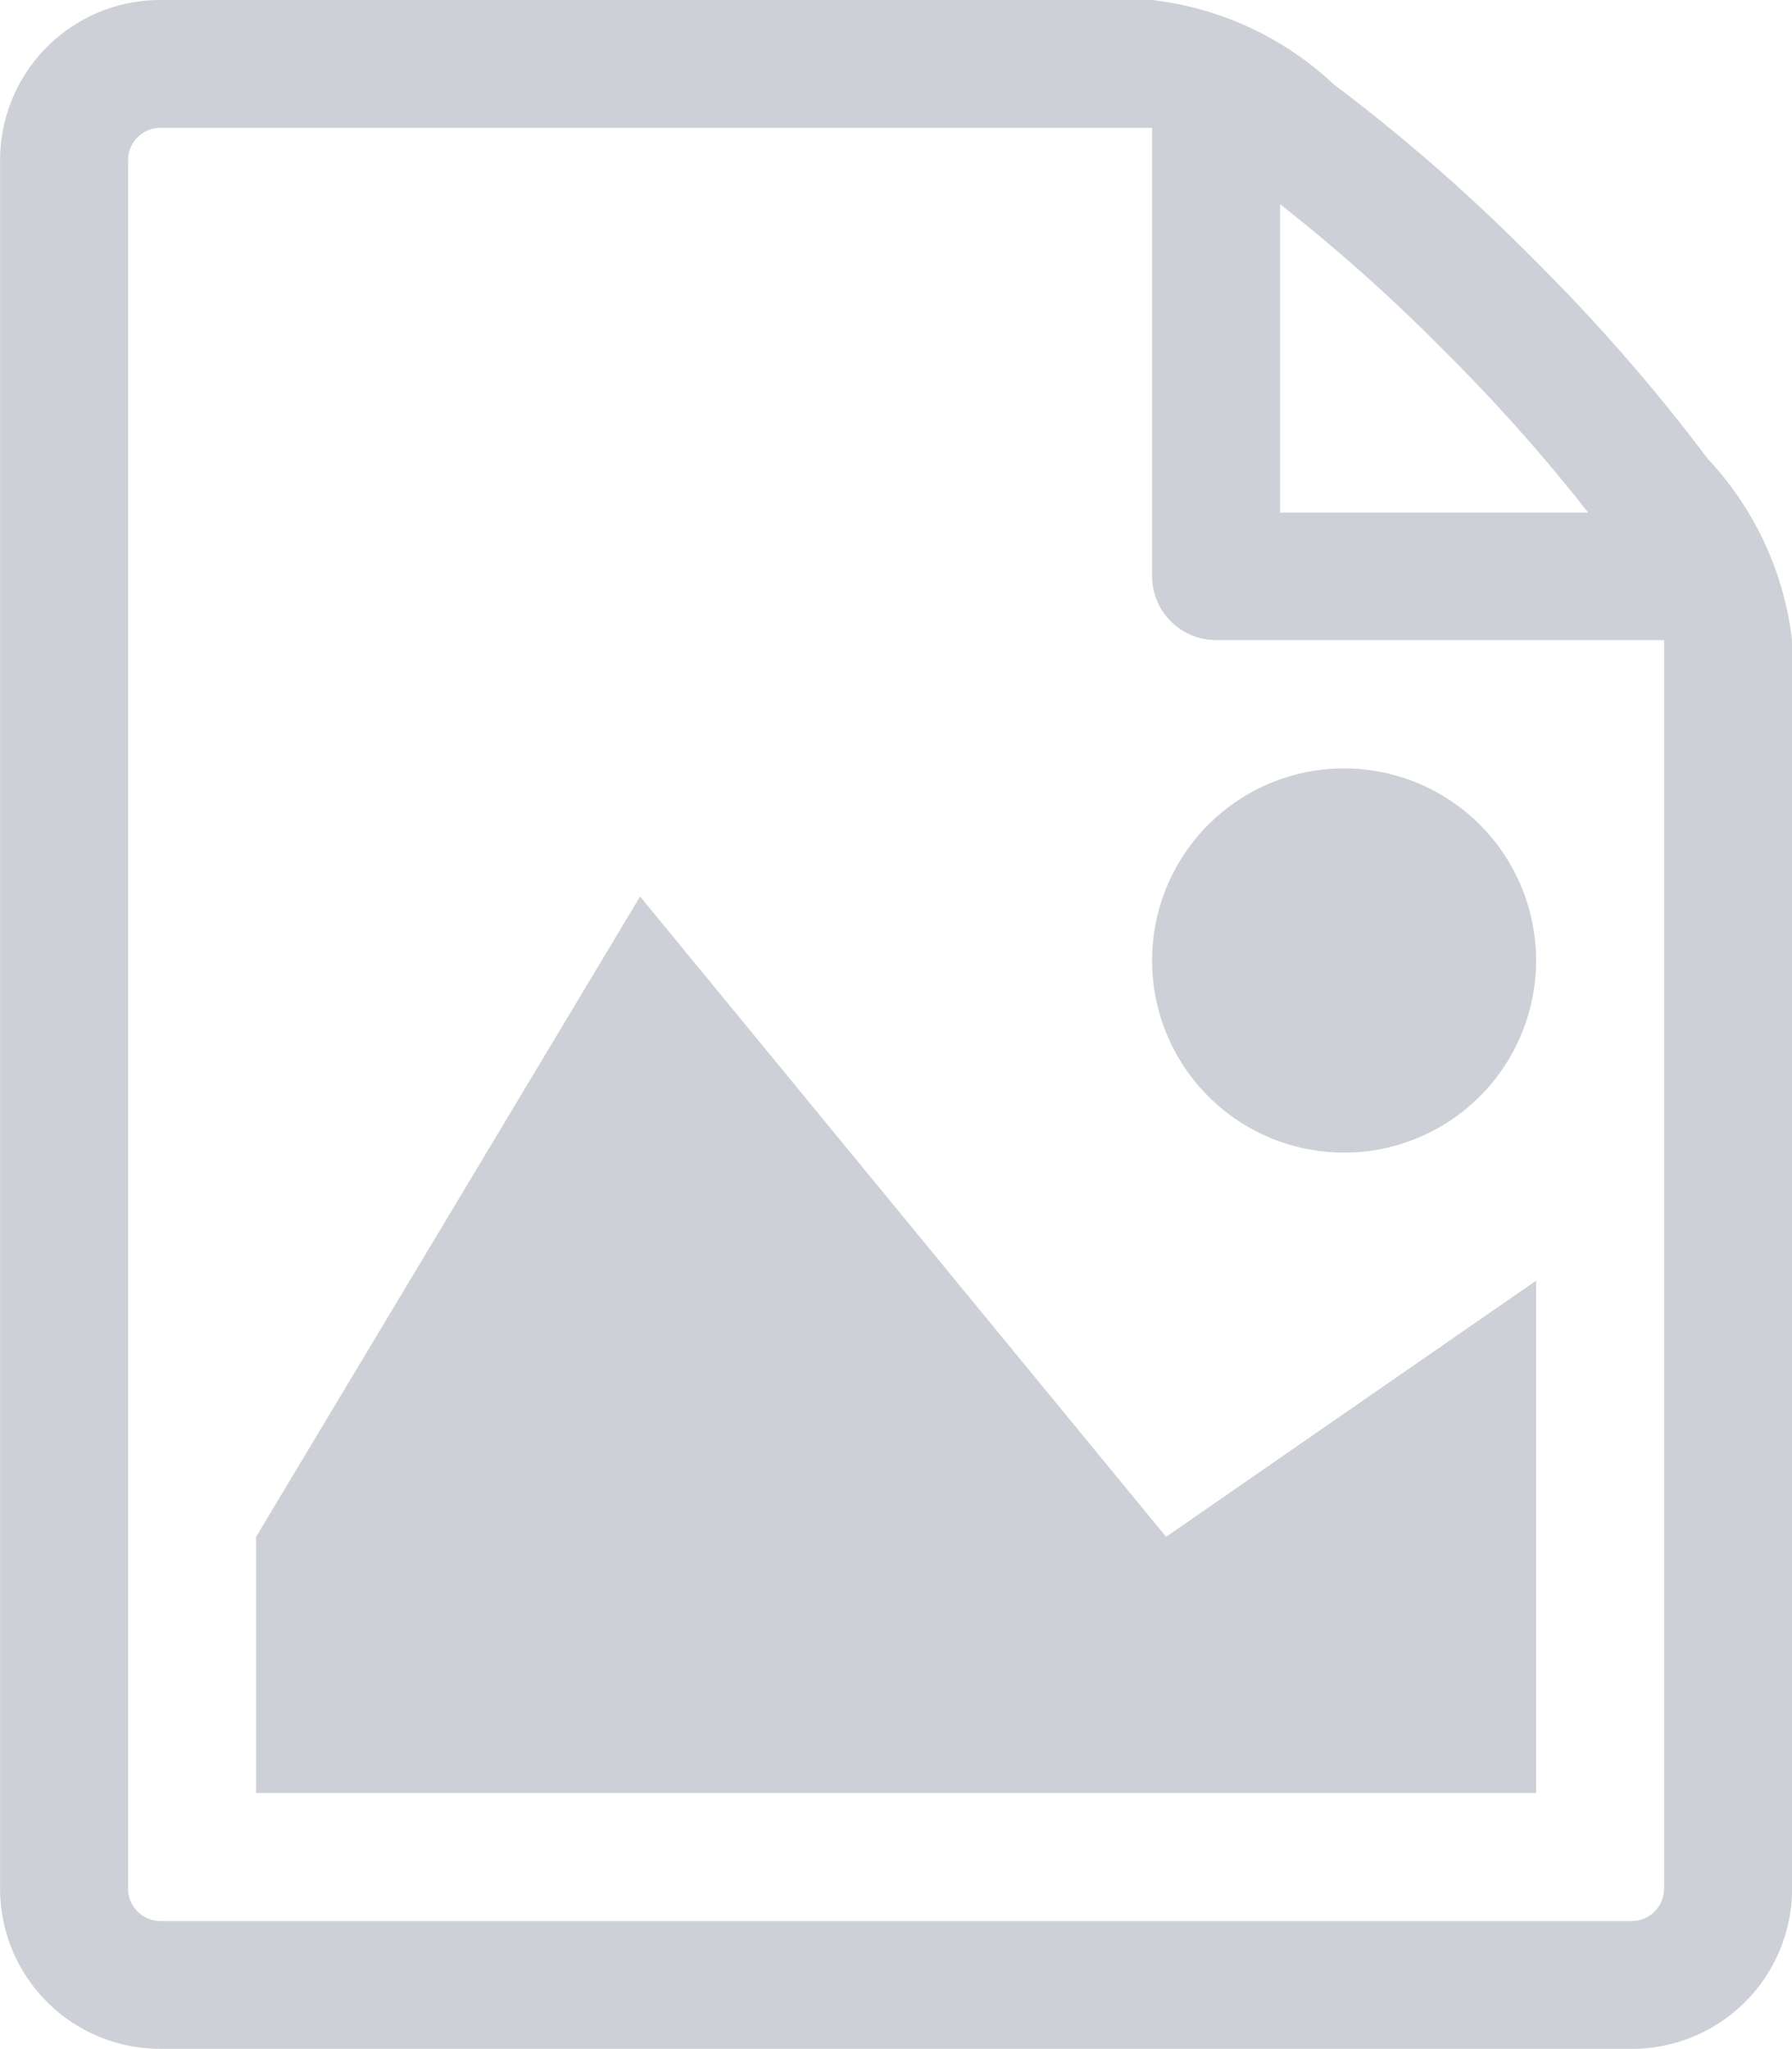 <svg xmlns="http://www.w3.org/2000/svg" width="21" height="24" viewBox="0 0 21 24">
  <path id="block-img" d="M22.5,22.928H7.5v-3l4.5-7.5,6.164,7.5,4.336-3Zm0-9.75a2.25,2.25,0,1,1-2.25-2.25A2.25,2.25,0,0,1,22.5,13.178ZM24.51,7.3A21.252,21.252,0,0,0,22.467,4.96,21.257,21.257,0,0,0,20.13,2.917,3.738,3.738,0,0,0,18,1.928H6.374A1.877,1.877,0,0,0,4.5,3.8v20.25a1.877,1.877,0,0,0,1.875,1.875h17.25A1.877,1.877,0,0,0,25.5,24.053V9.428A3.738,3.738,0,0,0,24.51,7.3Zm-3.1-1.276a20.458,20.458,0,0,1,1.7,1.907H19.5V4.32a20.437,20.437,0,0,1,1.907,1.7ZM24,24.053a.38.38,0,0,1-.375.375H6.374A.38.38,0,0,1,6,24.053V3.8a.38.38,0,0,1,.375-.375H18v5.25a.75.75,0,0,0,.75.75H24Z" transform="translate(-4.499 -1.928)" fill="#ced0d7"/>
</svg>
